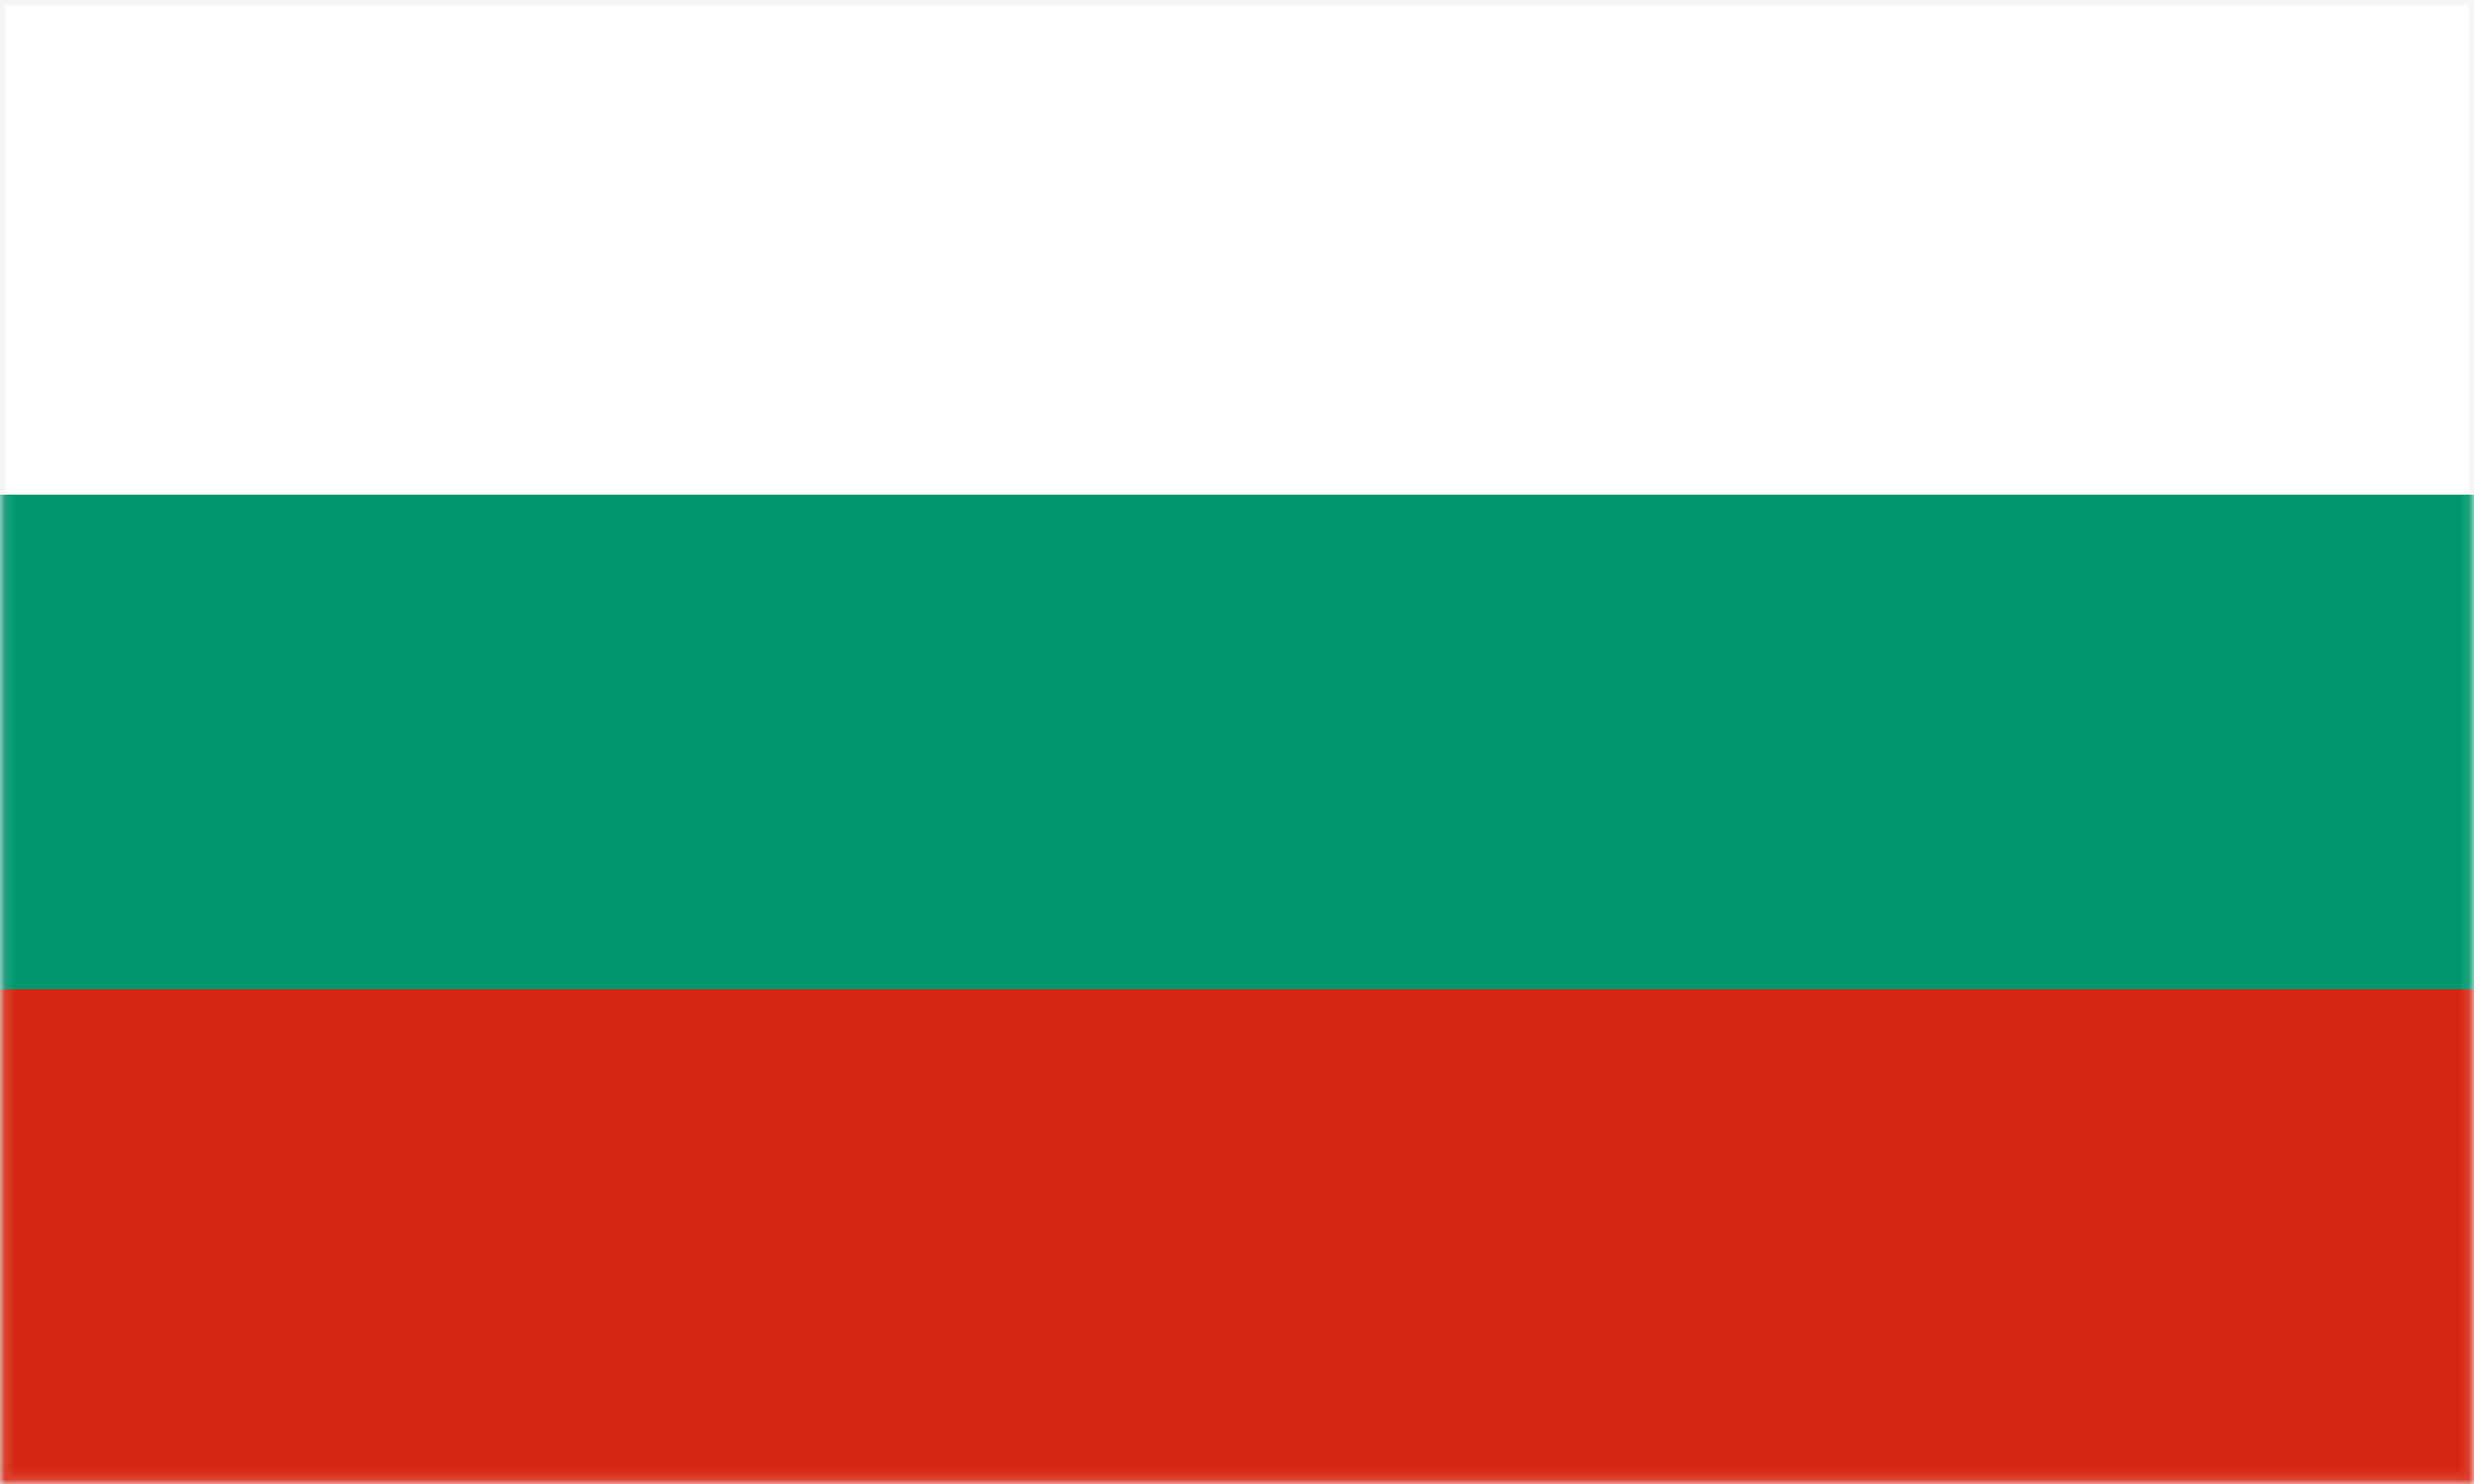 <svg width="250" height="150" viewBox="0 0 250 150" fill="none" xmlns="http://www.w3.org/2000/svg">
<rect x="0" y="0" width="250" height="150" fill="#333333" stroke="none"/>
<rect x="0.25" y="0.25" width="249.5" height="149.5" fill="white" stroke="#F5F5F5" stroke-width="0.5"/>
<mask id="mask0_1284_60538" style="mask-type:luminance" maskUnits="userSpaceOnUse" x="0" y="0" width="250" height="150">
<rect x="0.25" y="0.25" width="249.5" height="149.5" fill="white" stroke="white" stroke-width="0.5"/>
</mask>
<g mask="url(#mask0_1284_60538)">
<path fill-rule="evenodd" clip-rule="evenodd" d="M0 100H250V50H0V100Z" fill="#00966E"/>
<path fill-rule="evenodd" clip-rule="evenodd" d="M0 150H250V100H0V150Z" fill="#D62612"/>
</g>
</svg>
